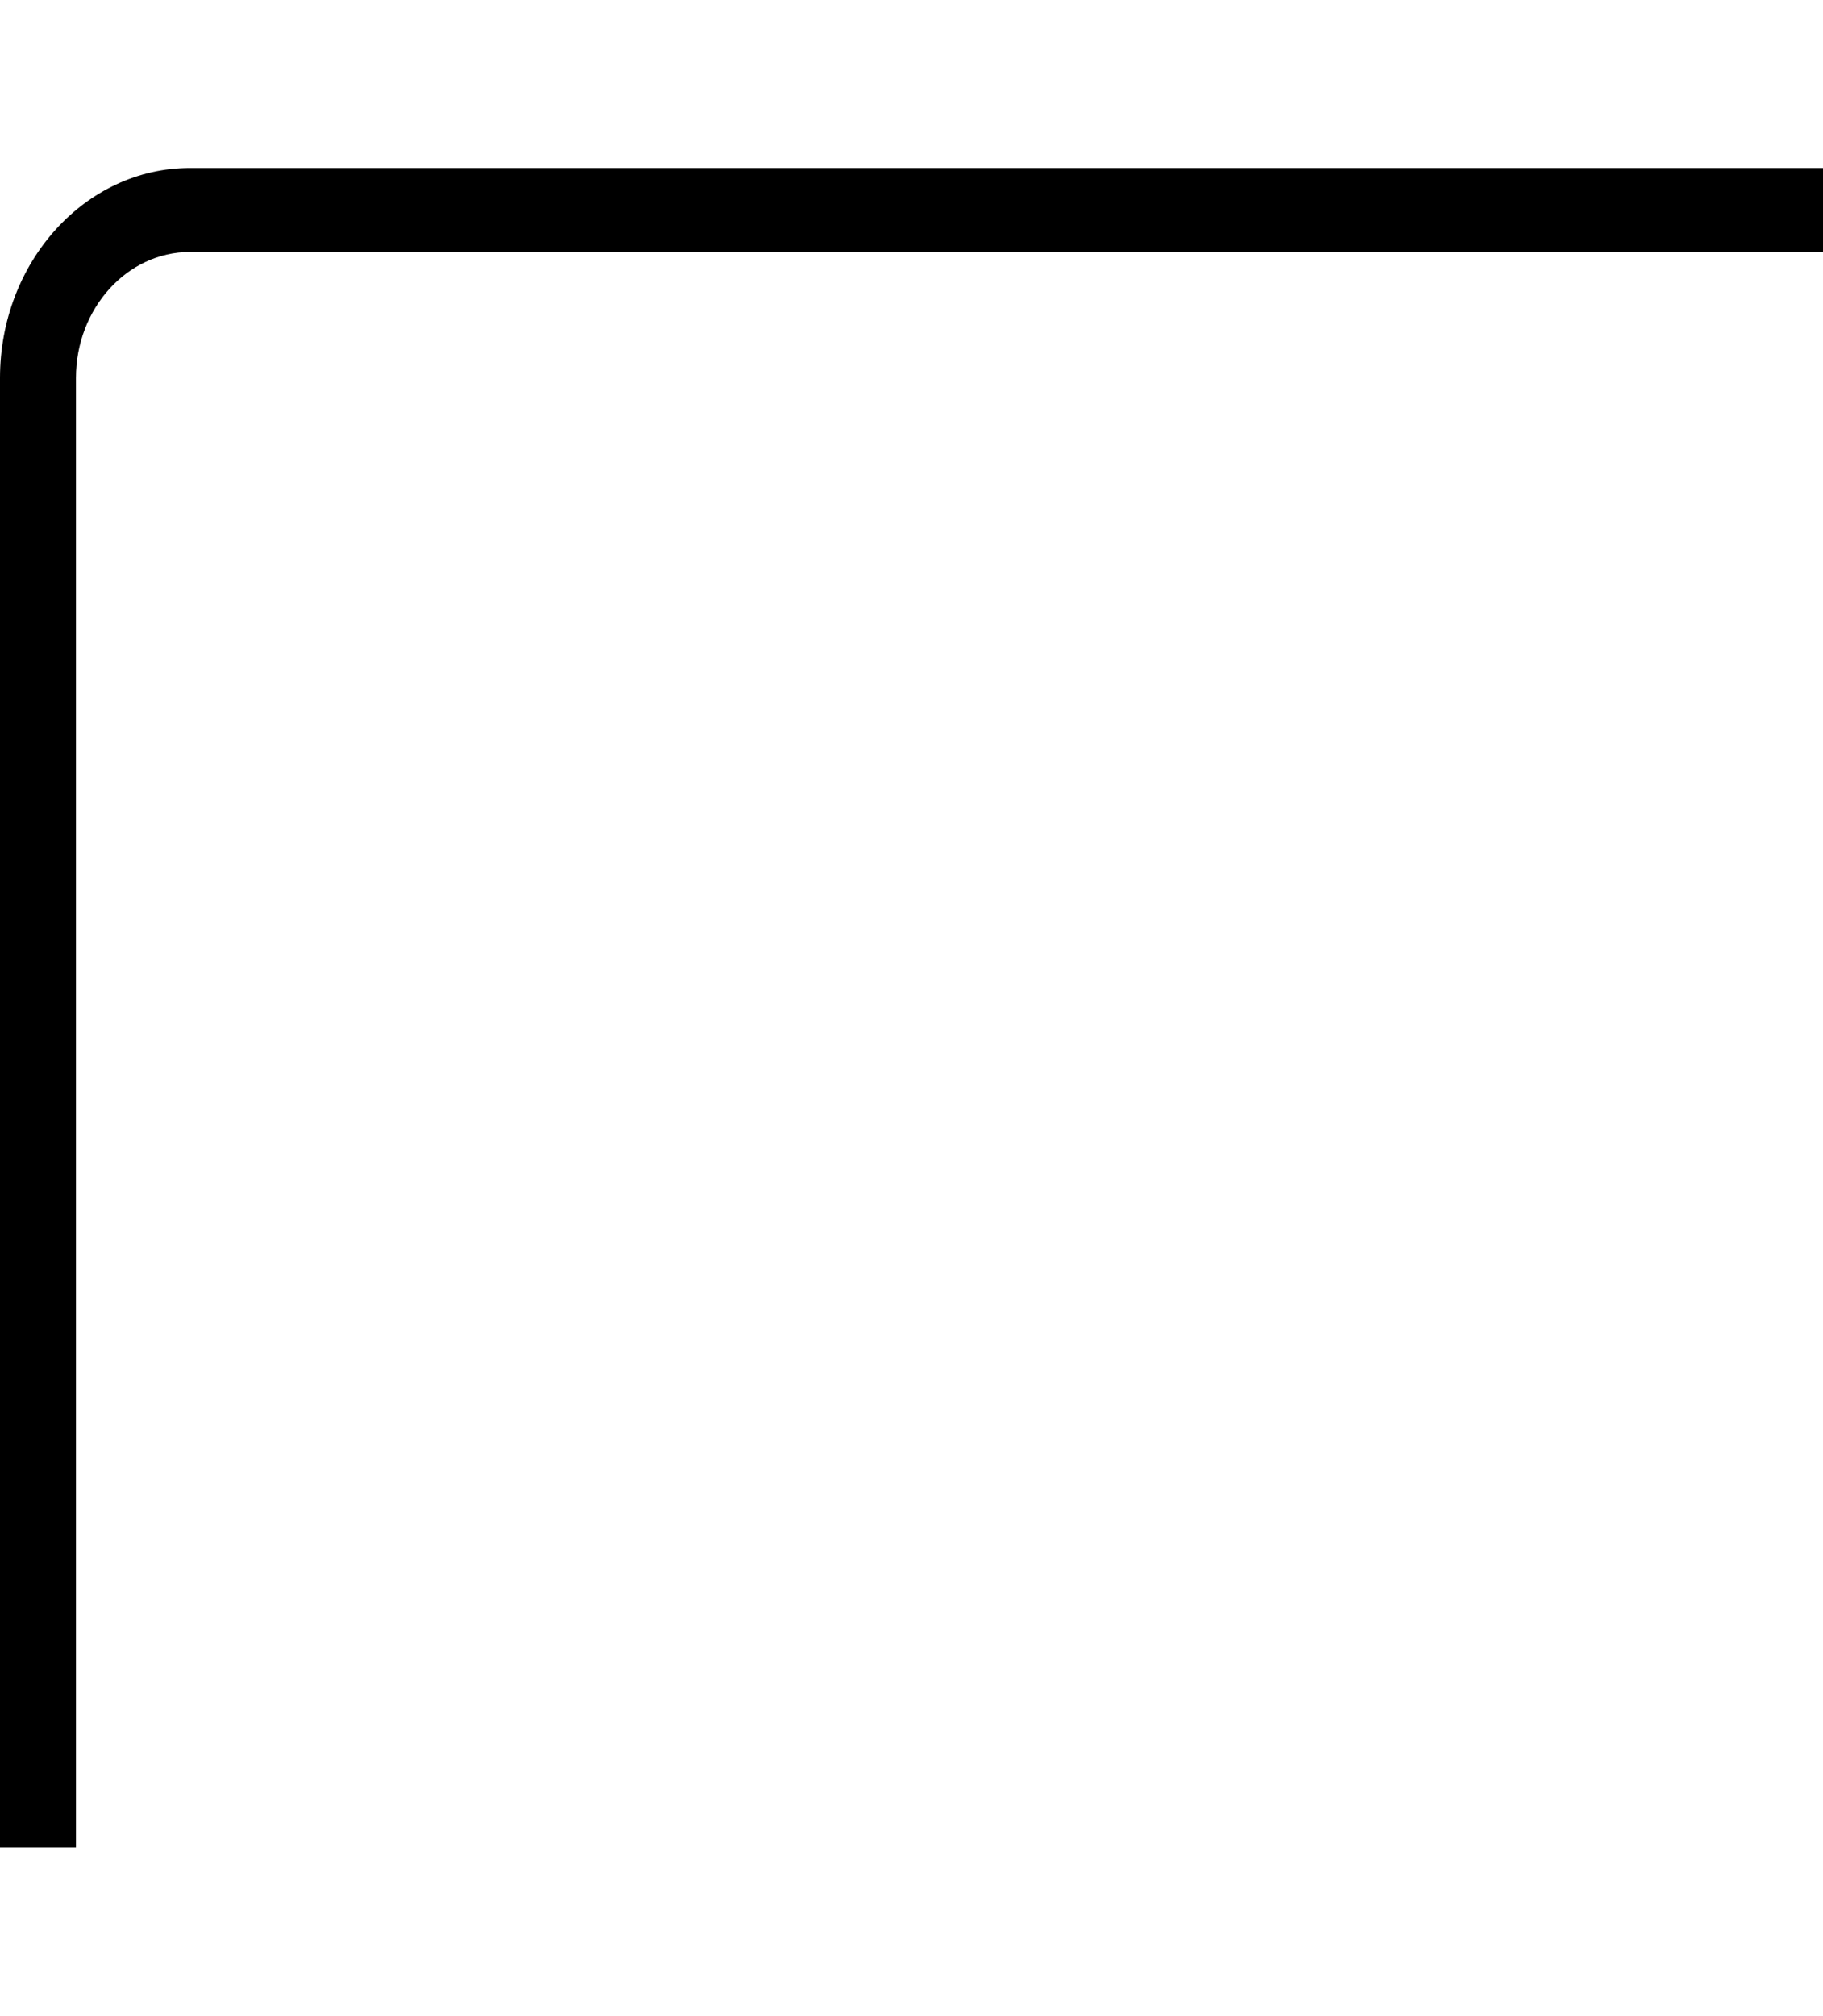 <svg width="218" height="241" viewBox="0 0 218 241" fill="none" xmlns="http://www.w3.org/2000/svg">
<g clip-path="url(#clip0_123_582)">
<path d="M7.62939e-06 220.917V45.188C7.62939e-06 31.35 10.182 20.083 22.708 20.083L218 20.083V30.125L22.708 30.125C15.196 30.125 9.083 36.883 9.083 45.188V220.917H7.62939e-06Z" fill="black"/>
</g>
<defs>
<clipPath id="clip0_123_582">
<rect width="241" height="218" fill="white" transform="matrix(0 1 -1 0 218 0)"/>
</clipPath>
</defs>
</svg>
